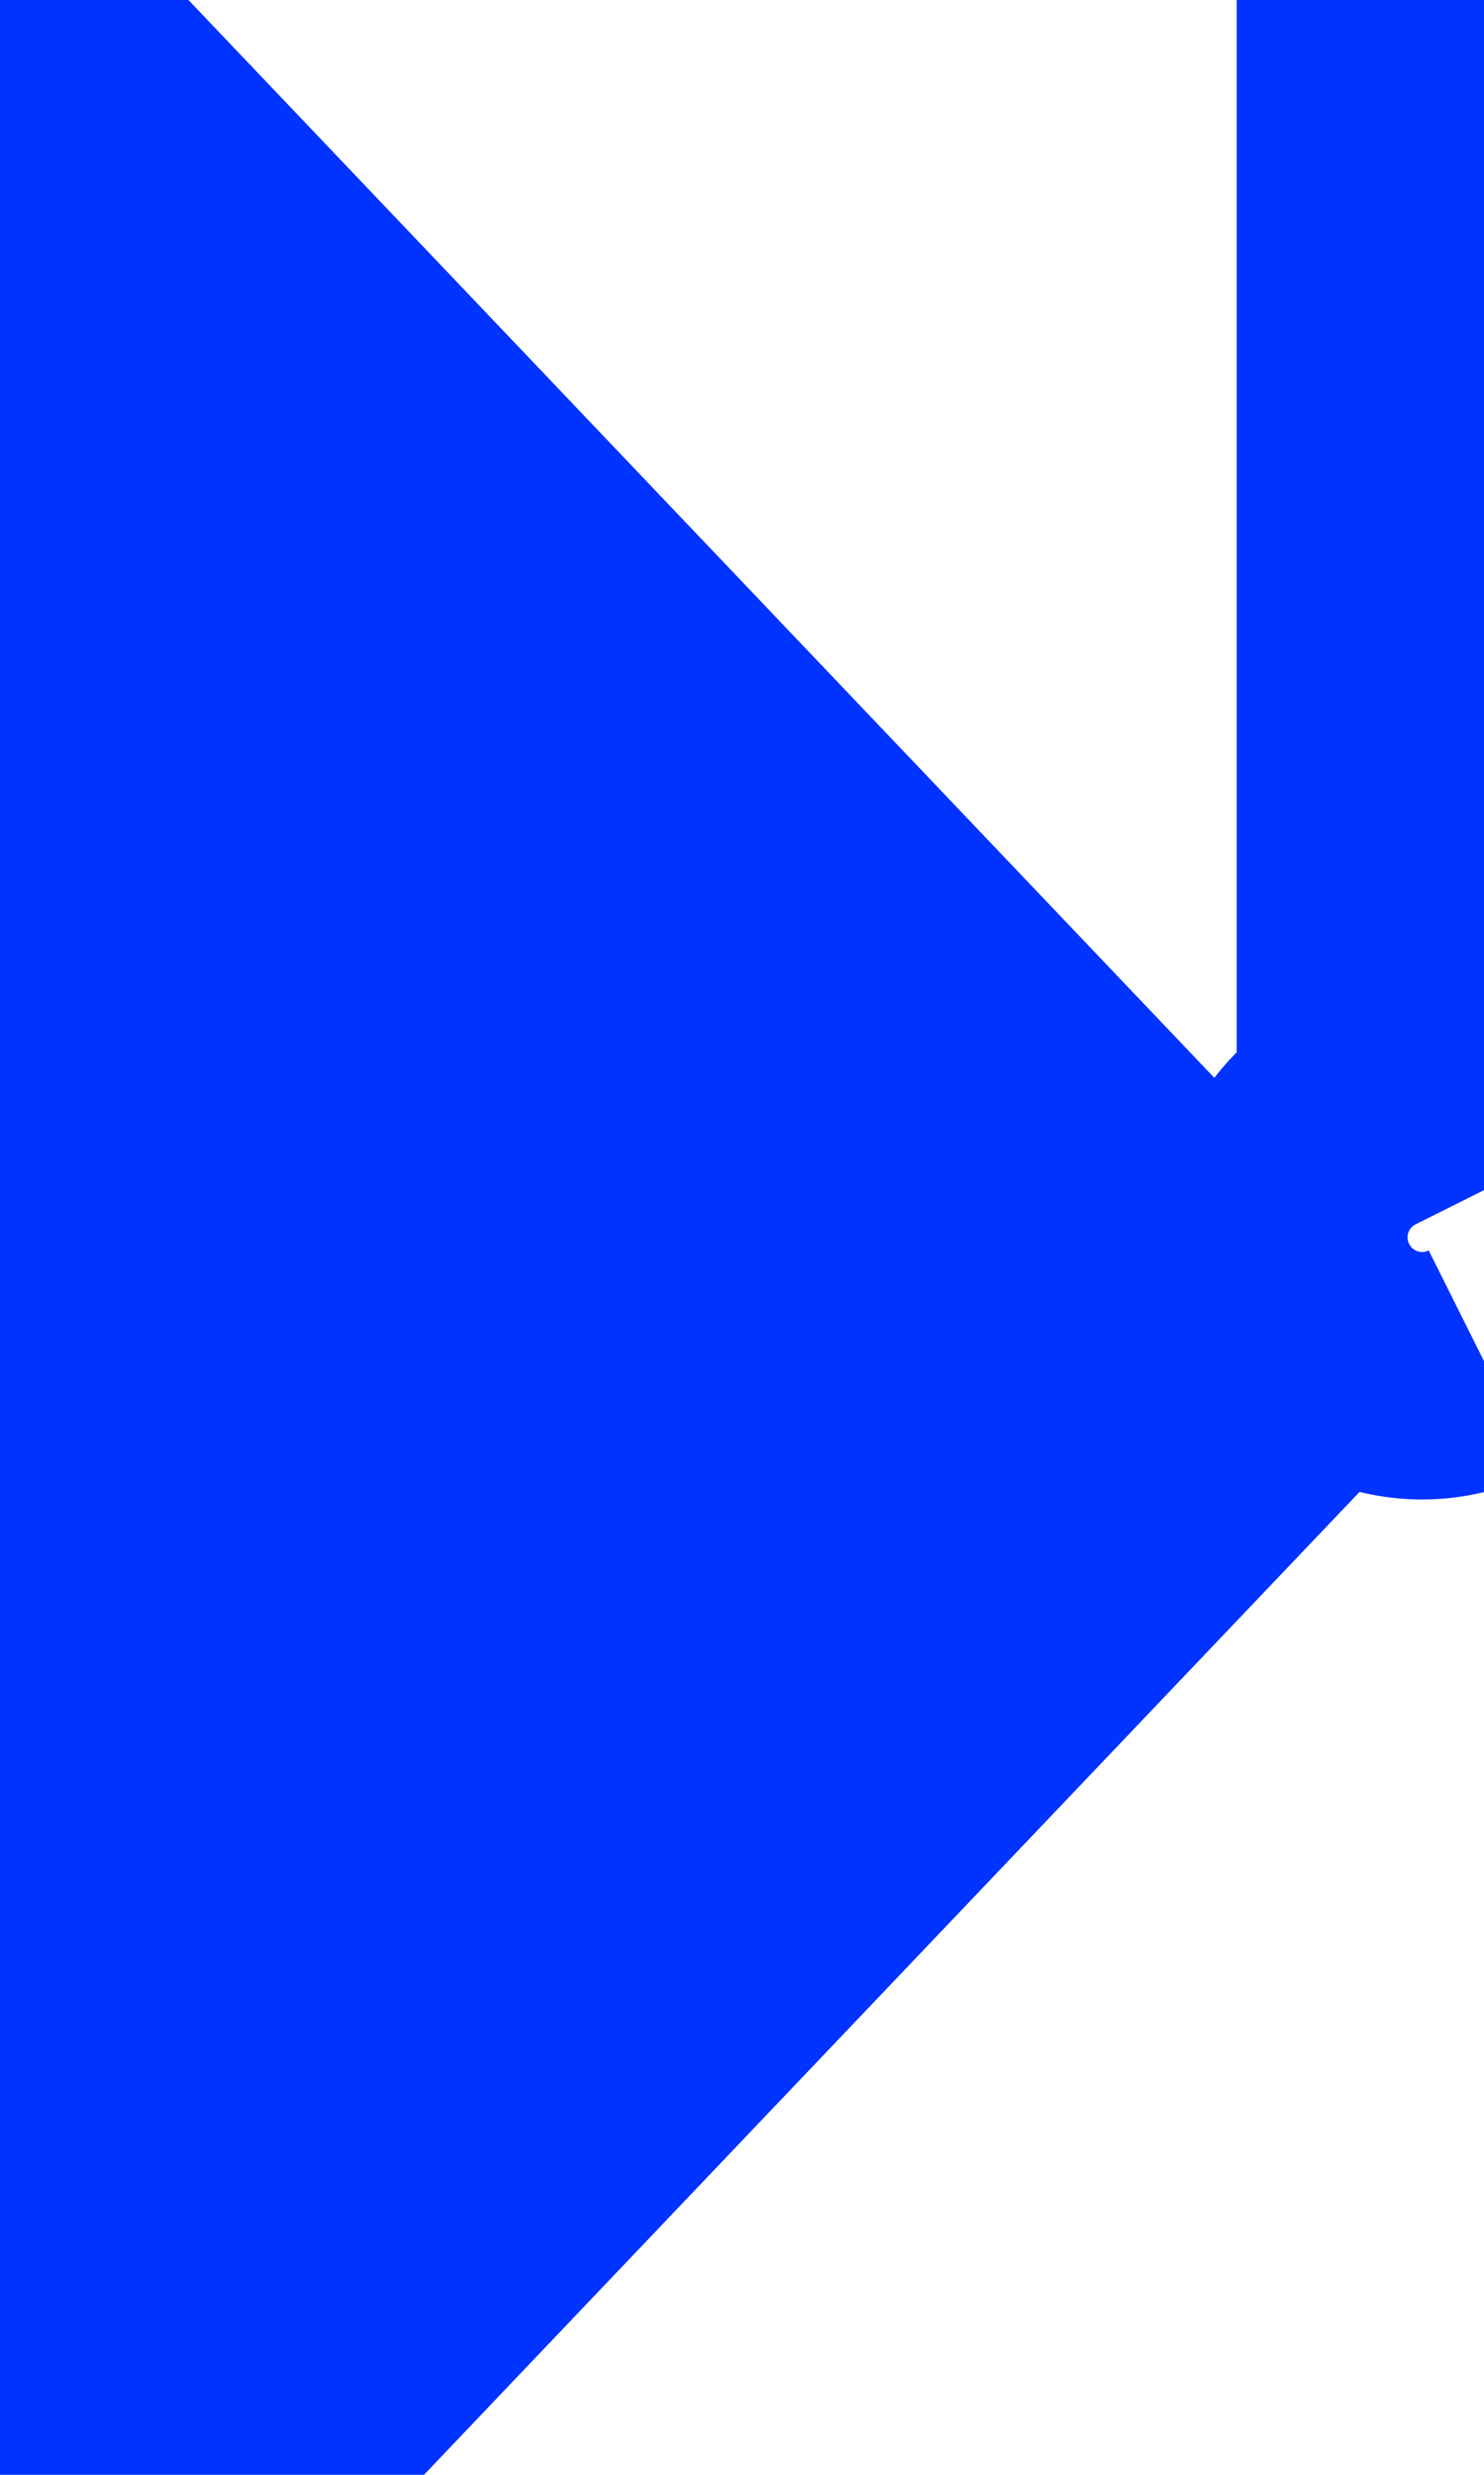 ﻿<?xml version="1.0" encoding="utf-8"?>
<svg version="1.1" xmlns:xlink="http://www.w3.org/1999/xlink" width="6px" height="10px" preserveAspectRatio="xMidYMin meet" viewBox="176 2764  4 10" xmlns="http://www.w3.org/2000/svg">
  <path d="M 180.5 2500  L 180.5 2768.5  A 0.5 0.5 0 0 0 181 2769.5 " stroke-width="1" stroke="#0033ff" fill="none" />
  <path d="M 180.5 2495  A 3 3 0 0 0 177.5 2498 A 3 3 0 0 0 180.5 2501 A 3 3 0 0 0 183.5 2498 A 3 3 0 0 0 180.5 2495 Z M 180.5 2496  A 2 2 0 0 1 182.5 2498 A 2 2 0 0 1 180.5 2500 A 2 2 0 0 1 178.5 2498 A 2 2 0 0 1 180.5 2496 Z M 175 2775.8  L 181 2769.5  L 175 2763.2  L 175 2775.8  Z " fill-rule="nonzero" fill="#0033ff" stroke="none" />
</svg>
